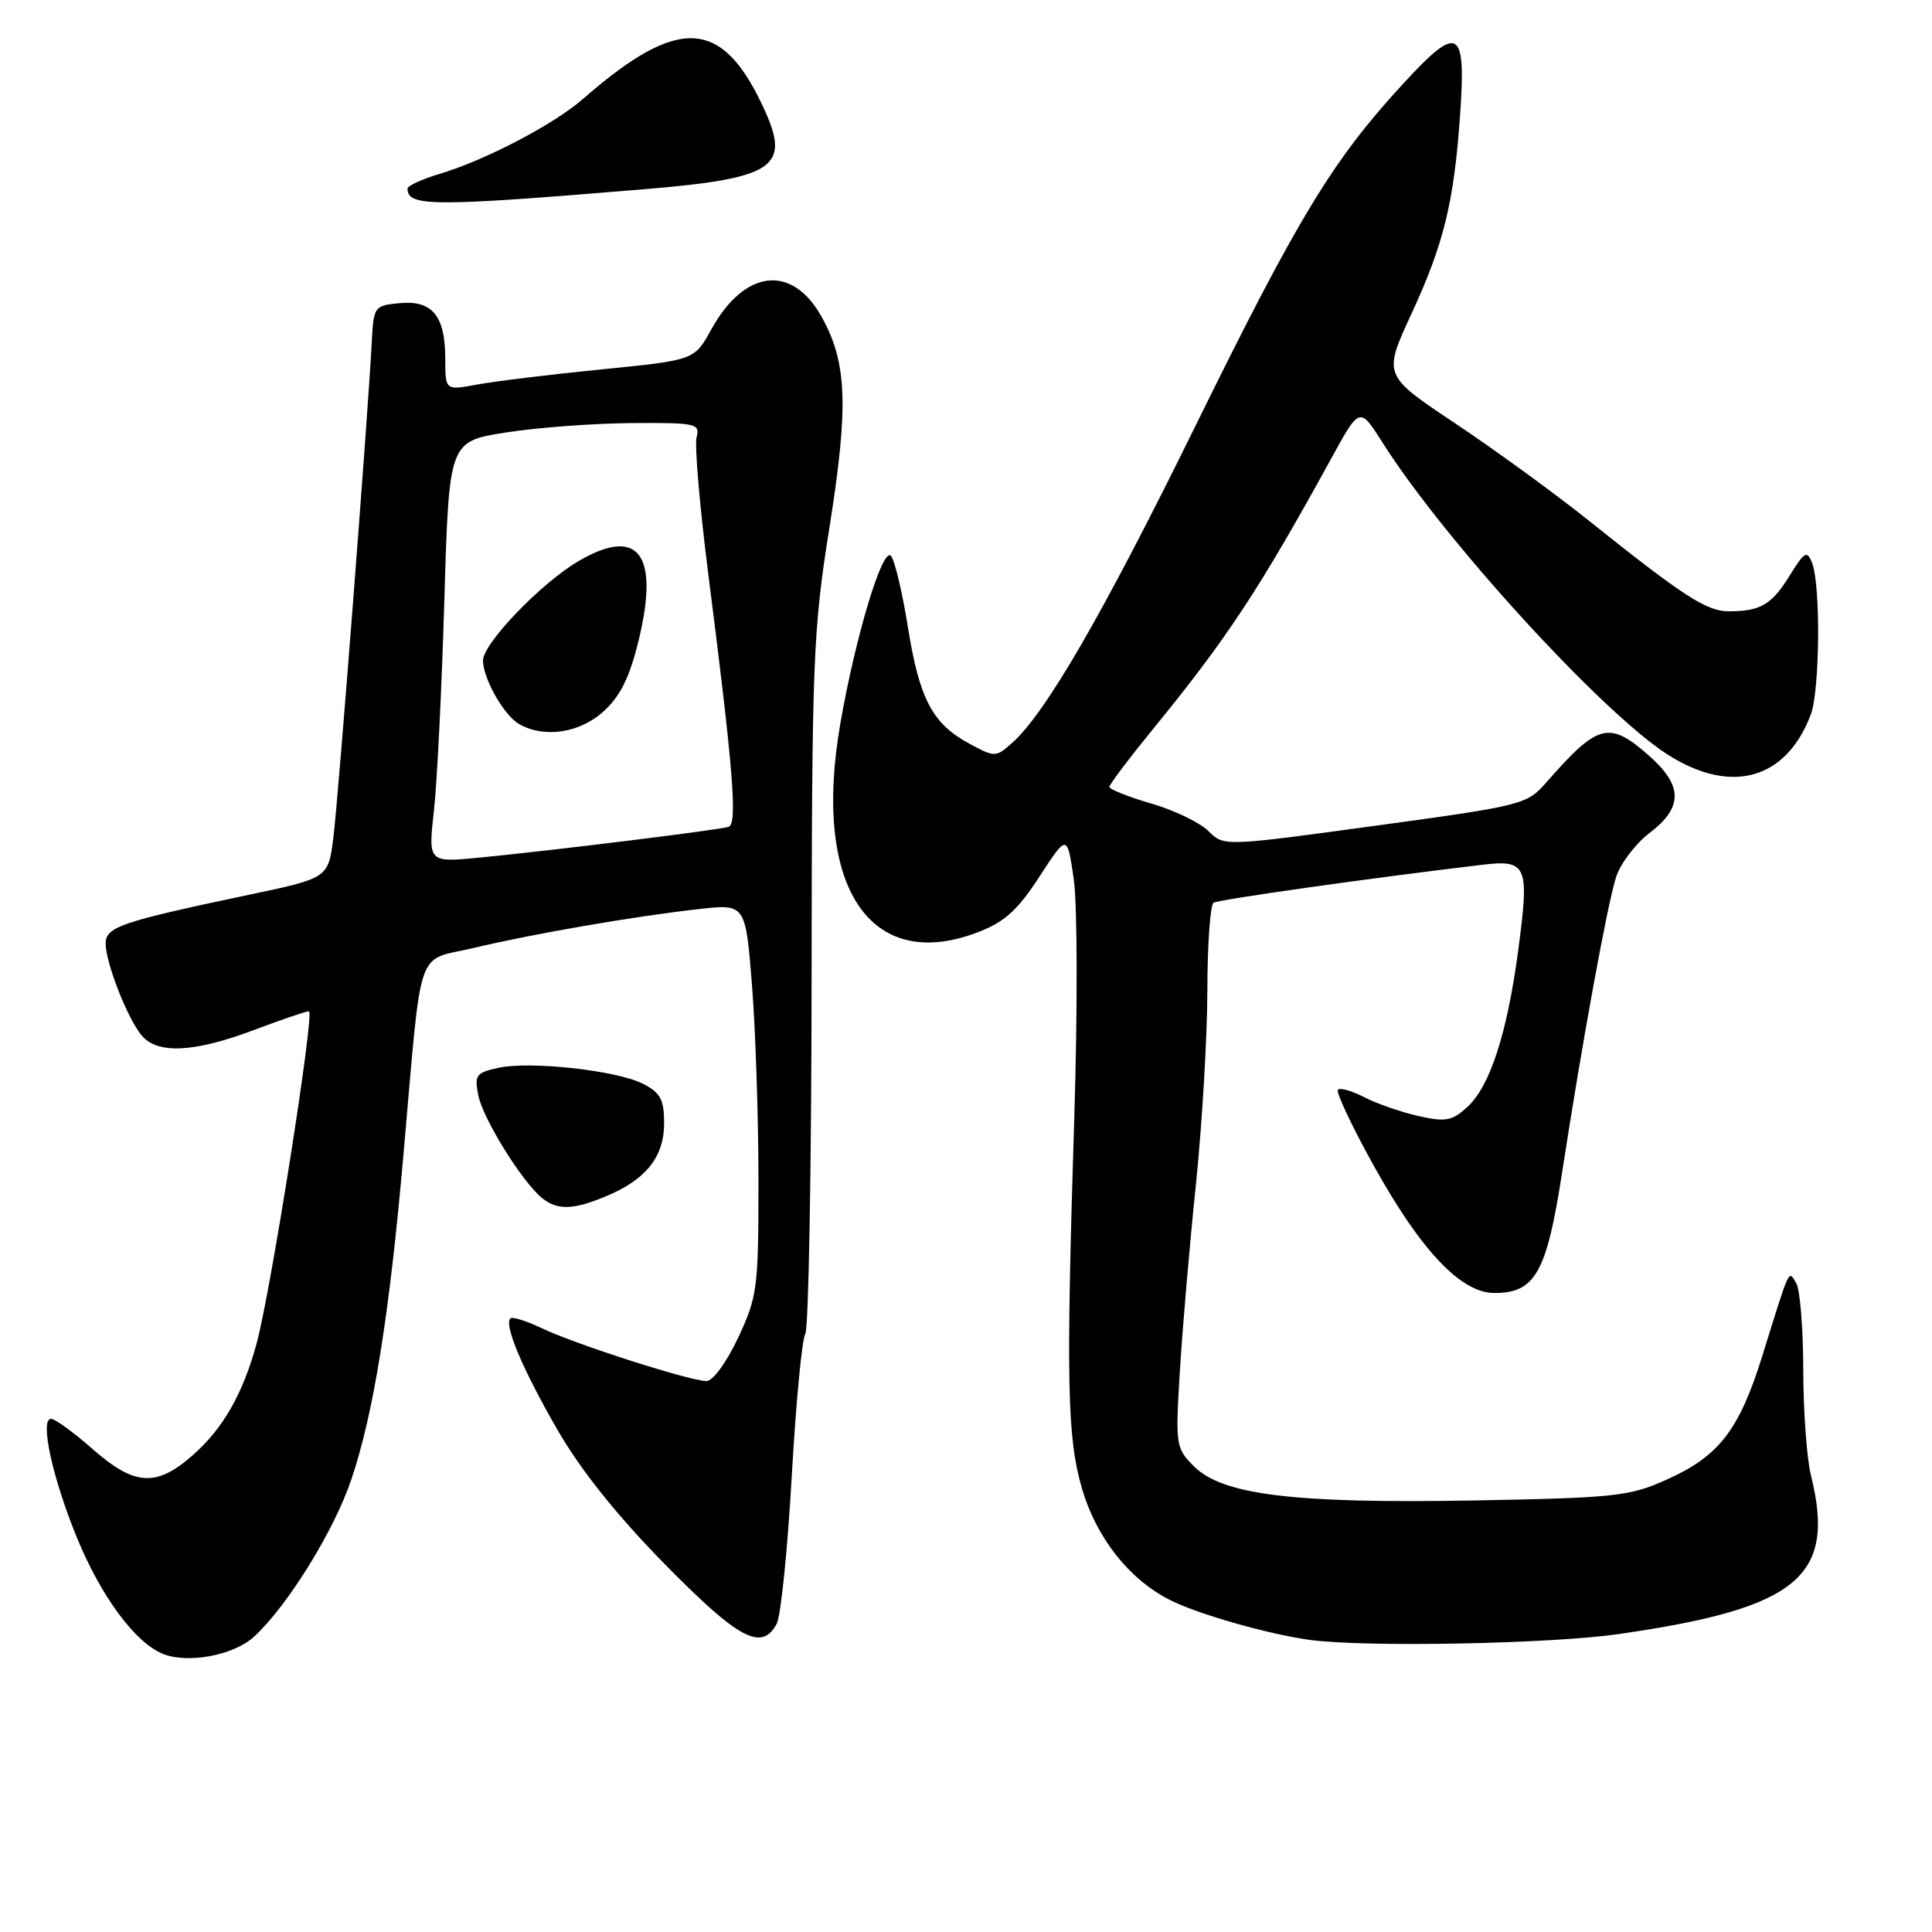 <?xml version="1.0" encoding="UTF-8" standalone="no"?>
<!DOCTYPE svg PUBLIC "-//W3C//DTD SVG 1.1//EN" "http://www.w3.org/Graphics/SVG/1.1/DTD/svg11.dtd" >
<svg xmlns="http://www.w3.org/2000/svg" xmlns:xlink="http://www.w3.org/1999/xlink" version="1.1" viewBox="0 0 256 256">
 <g >
 <path fill="currentColor"
d=" M 33.71 216.83 C 38.15 212.71 44.26 202.83 46.55 196.05 C 49.50 187.33 51.59 174.30 53.46 153.00 C 55.97 124.54 54.97 127.46 62.80 125.60 C 70.70 123.72 84.02 121.42 92.65 120.45 C 98.79 119.77 98.79 119.77 99.65 130.63 C 100.12 136.61 100.50 148.25 100.50 156.50 C 100.50 170.70 100.36 171.81 97.81 177.25 C 96.28 180.51 94.46 183.00 93.61 183.00 C 91.45 183.00 76.17 178.10 71.80 176.00 C 69.77 175.03 67.89 174.44 67.63 174.70 C 66.76 175.57 69.25 181.45 73.89 189.50 C 76.93 194.77 81.76 200.82 88.08 207.25 C 97.88 217.23 100.94 218.86 102.92 215.15 C 103.46 214.14 104.36 205.35 104.91 195.63 C 105.46 185.91 106.27 177.40 106.71 176.73 C 107.14 176.05 107.52 155.03 107.54 130.00 C 107.58 87.42 107.73 83.57 109.89 70.00 C 112.47 53.81 112.26 48.01 108.84 41.93 C 104.92 34.95 98.65 35.69 94.25 43.65 C 92.01 47.72 92.01 47.72 79.75 48.94 C 73.01 49.61 65.59 50.52 63.25 50.95 C 59.00 51.74 59.00 51.74 59.00 47.56 C 59.00 41.85 57.29 39.76 52.96 40.17 C 49.56 40.49 49.50 40.59 49.25 45.50 C 48.76 55.02 44.85 105.52 44.18 110.93 C 43.50 116.35 43.50 116.35 33.00 118.56 C 16.05 122.13 14.00 122.82 14.00 125.02 C 14.00 127.60 16.93 135.06 18.81 137.25 C 20.91 139.70 25.76 139.45 33.60 136.50 C 37.25 135.12 40.55 134.00 40.94 134.00 C 41.73 134.00 35.89 171.07 34.01 177.99 C 32.20 184.67 29.55 189.31 25.52 192.84 C 20.70 197.08 17.82 196.89 12.26 192.00 C 9.76 189.80 7.29 188.00 6.77 188.00 C 5.23 188.00 6.96 195.89 10.25 203.89 C 13.39 211.50 17.84 217.54 21.45 219.09 C 24.76 220.52 30.97 219.37 33.71 216.83 Z  M 214.50 216.52 C 238.25 213.10 243.30 208.93 239.96 195.50 C 239.41 193.30 238.95 187.00 238.94 181.50 C 238.93 175.99 238.51 170.83 238.01 170.02 C 236.95 168.30 237.25 167.66 233.50 179.71 C 230.43 189.54 227.78 192.96 220.77 196.09 C 215.91 198.27 213.94 198.48 195.24 198.82 C 171.41 199.24 162.00 198.09 158.20 194.29 C 155.79 191.88 155.74 191.52 156.34 181.66 C 156.68 176.07 157.63 164.97 158.46 157.00 C 159.28 149.03 159.97 137.46 159.98 131.31 C 159.99 125.15 160.36 119.90 160.80 119.62 C 161.49 119.19 181.59 116.35 196.29 114.60 C 202.37 113.87 202.68 114.60 201.17 125.94 C 199.71 136.91 197.44 143.91 194.45 146.66 C 192.41 148.54 191.57 148.69 187.95 147.88 C 185.66 147.36 182.45 146.25 180.80 145.40 C 179.16 144.55 177.57 144.09 177.28 144.39 C 176.99 144.68 179.10 149.17 181.97 154.35 C 188.26 165.71 193.58 171.33 198.02 171.33 C 203.42 171.33 204.94 168.63 206.98 155.40 C 209.65 138.07 212.95 119.99 214.13 116.24 C 214.70 114.45 216.70 111.80 218.58 110.37 C 223.04 106.97 223.01 104.10 218.47 100.10 C 213.19 95.47 211.75 95.85 204.88 103.69 C 202.33 106.61 201.76 106.75 182.21 109.42 C 162.16 112.16 162.16 112.16 160.12 110.12 C 159.00 109.00 155.59 107.35 152.54 106.47 C 149.49 105.58 147.00 104.59 147.00 104.27 C 147.00 103.94 149.61 100.49 152.79 96.59 C 162.56 84.64 166.92 78.02 176.43 60.69 C 180.17 53.87 180.17 53.87 183.22 58.69 C 191.38 71.56 212.22 94.36 220.92 99.95 C 229.35 105.36 236.67 103.33 239.94 94.68 C 241.14 91.51 241.26 77.51 240.11 74.59 C 239.45 72.90 239.11 73.08 237.16 76.24 C 234.76 80.13 233.27 81.00 229.07 81.00 C 226.12 81.00 223.07 79.02 210.38 68.87 C 206.00 65.37 198.11 59.63 192.84 56.11 C 183.26 49.73 183.26 49.73 187.01 41.61 C 191.29 32.37 192.64 26.87 193.45 15.50 C 194.30 3.67 193.31 3.08 186.01 11.00 C 176.62 21.17 172.01 28.76 158.47 56.30 C 146.16 81.35 138.55 94.51 134.10 98.45 C 131.95 100.36 131.82 100.36 128.47 98.55 C 123.54 95.90 121.83 92.65 120.29 83.03 C 119.54 78.35 118.53 74.13 118.04 73.64 C 116.92 72.52 113.37 84.30 111.36 95.81 C 107.58 117.39 115.20 129.01 129.54 123.54 C 133.12 122.17 134.82 120.64 137.73 116.16 C 141.41 110.50 141.41 110.50 142.28 116.50 C 142.76 119.82 142.79 133.88 142.35 148.00 C 141.25 183.07 141.40 190.51 143.37 197.25 C 145.28 203.76 149.59 209.24 154.97 211.98 C 158.64 213.86 167.93 216.51 173.50 217.29 C 180.80 218.29 205.38 217.84 214.50 216.52 Z  M 80.33 158.50 C 85.60 156.31 88.00 153.27 88.00 148.84 C 88.00 145.72 87.52 144.80 85.25 143.63 C 81.79 141.84 70.26 140.56 66.01 141.50 C 63.08 142.14 62.84 142.47 63.38 145.15 C 64.00 148.26 69.21 156.64 71.83 158.75 C 73.86 160.39 75.97 160.33 80.33 158.50 Z  M 85.50 25.06 C 102.47 23.65 104.73 22.17 101.38 14.73 C 95.78 2.32 90.02 1.94 77.21 13.14 C 73.36 16.50 64.31 21.23 58.25 23.04 C 55.91 23.74 54.00 24.62 54.00 24.99 C 54.00 27.40 57.34 27.41 85.50 25.06 Z  M 57.50 107.40 C 57.92 103.61 58.54 91.05 58.88 79.50 C 59.50 58.50 59.50 58.50 67.00 57.31 C 71.12 56.66 78.62 56.10 83.66 56.06 C 92.27 56.00 92.78 56.12 92.30 57.96 C 92.02 59.03 92.73 67.24 93.87 76.21 C 97.16 101.95 97.74 109.17 96.55 109.56 C 95.31 109.97 73.45 112.67 63.62 113.63 C 56.73 114.30 56.73 114.30 57.50 107.40 Z  M 79.99 94.25 C 82.21 92.22 83.44 89.74 84.63 84.82 C 87.40 73.40 84.59 69.70 76.66 74.35 C 71.67 77.28 64.00 85.26 64.00 87.53 C 64.00 89.88 66.76 94.76 68.75 95.92 C 72.07 97.85 76.81 97.15 79.99 94.25 Z "/>
</g>
</svg>